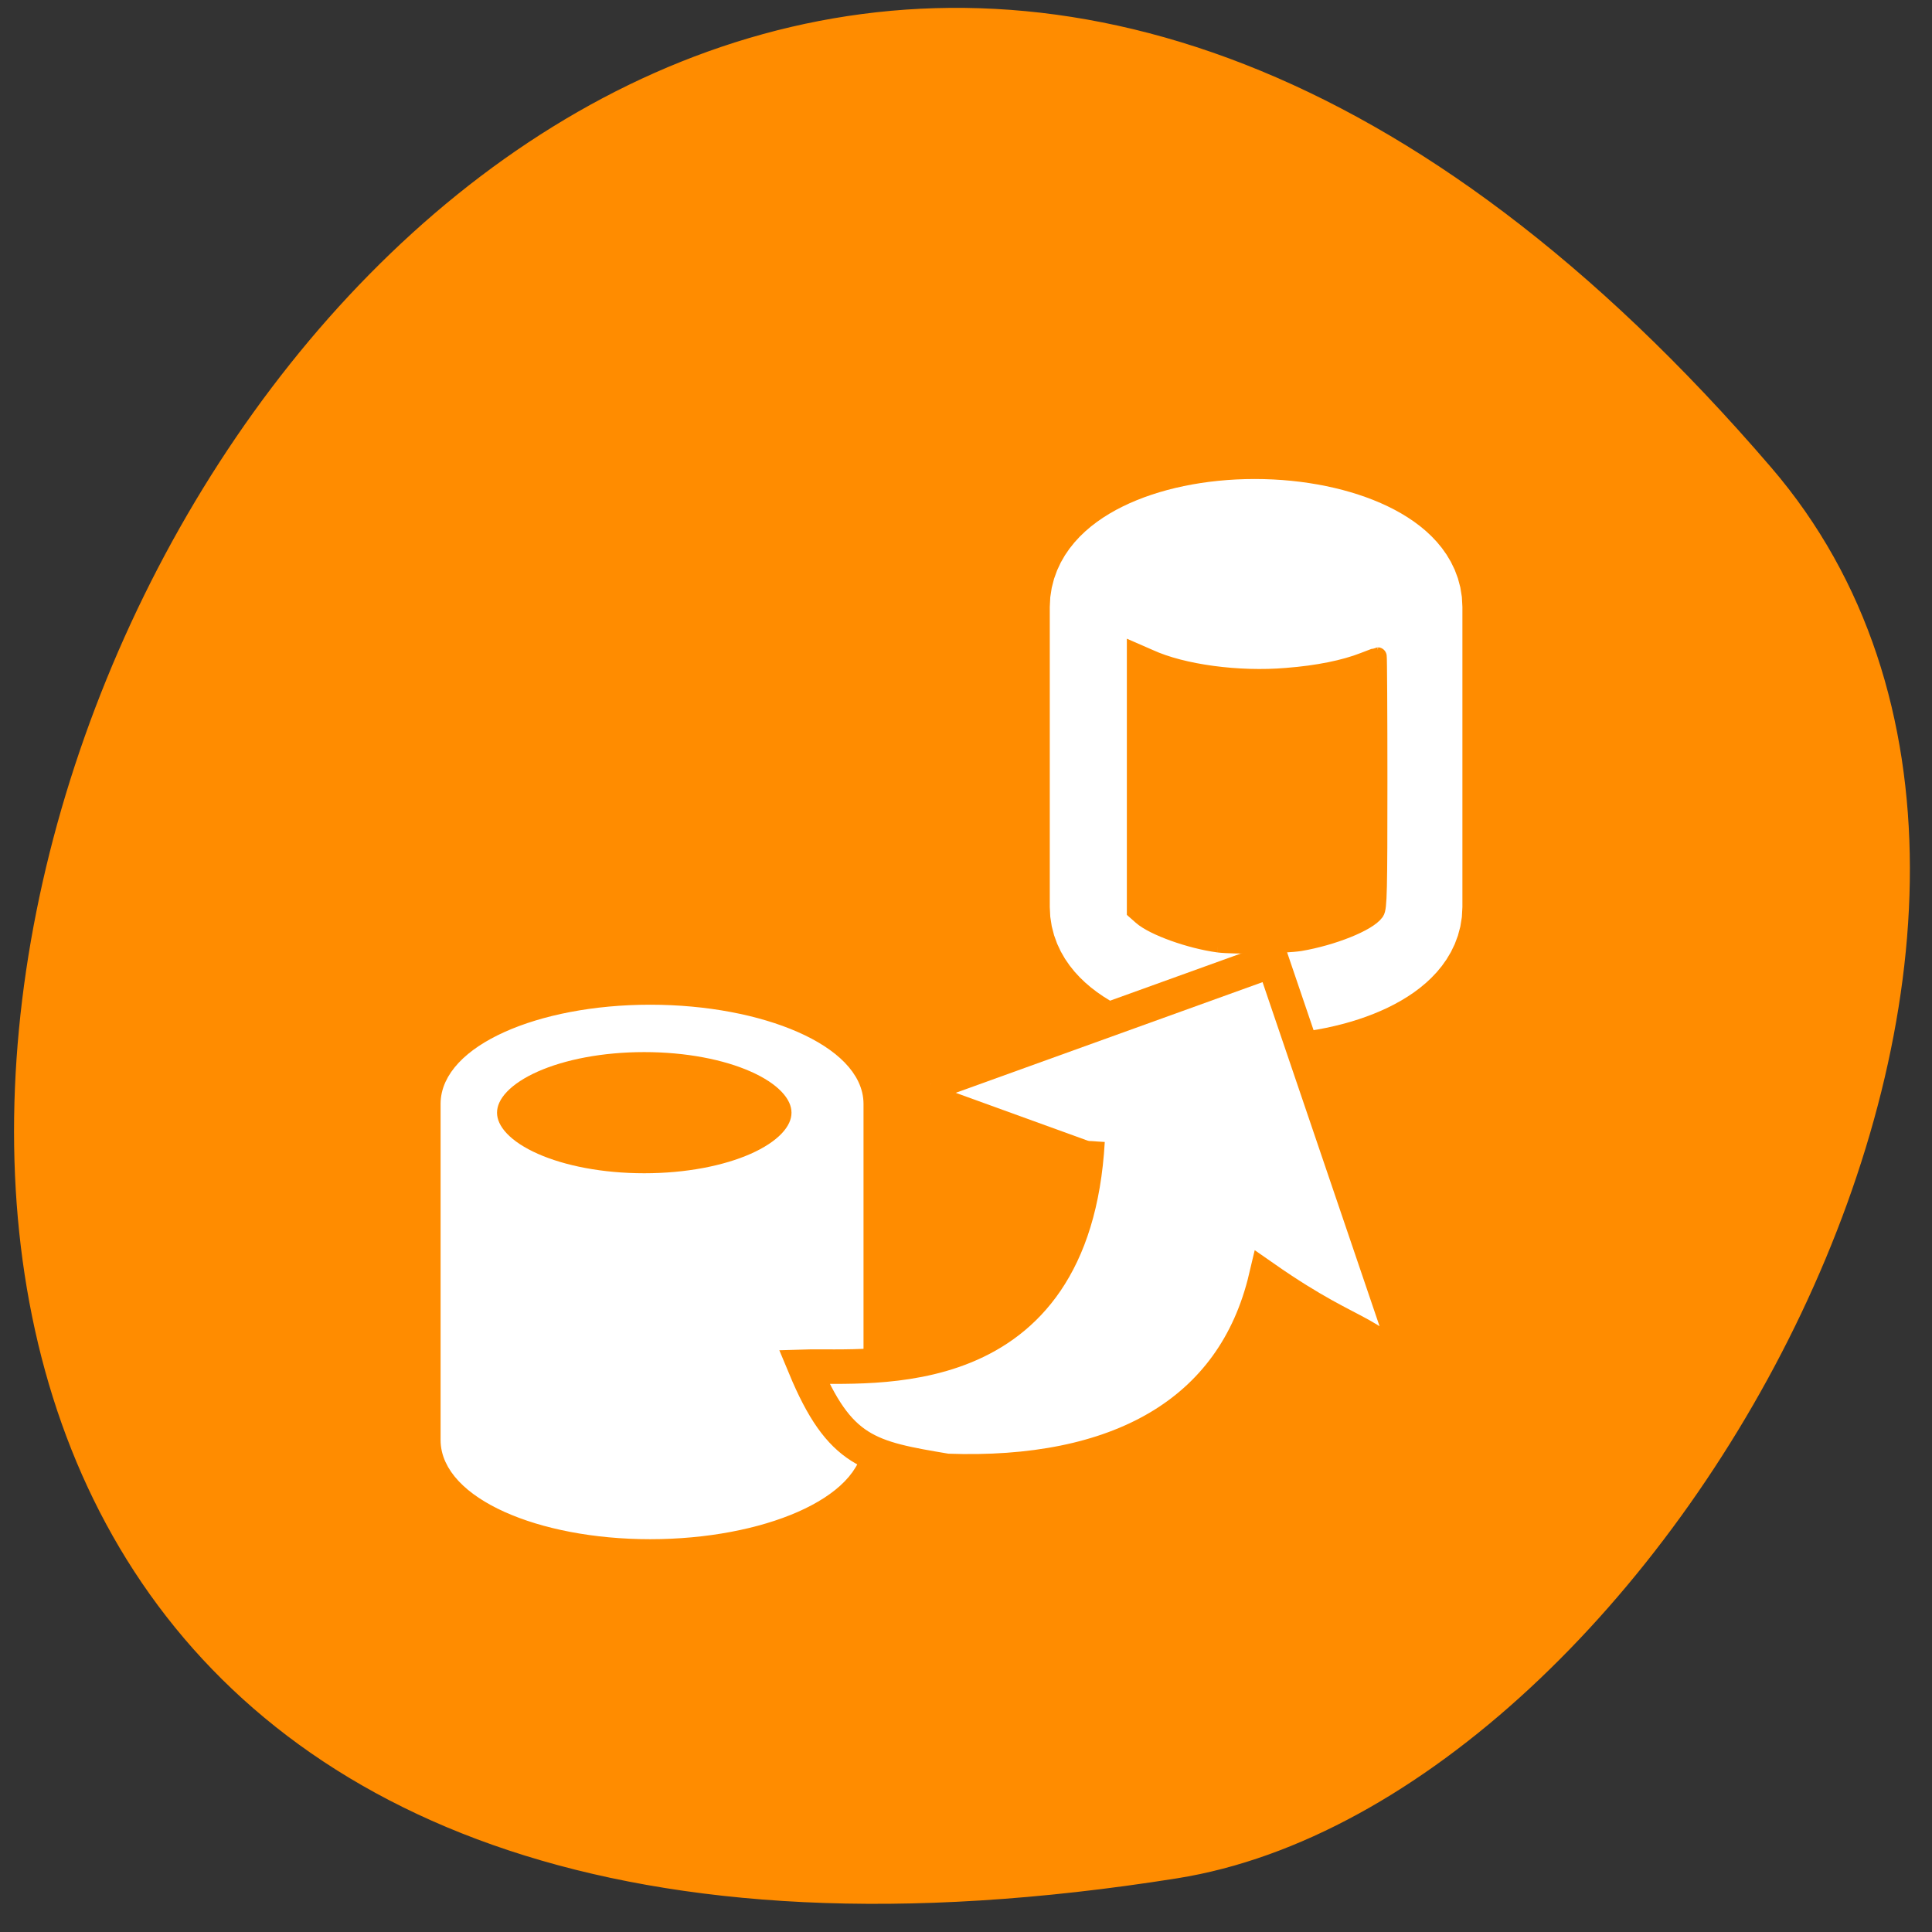 <svg xmlns="http://www.w3.org/2000/svg" viewBox="0 0 22 22"><rect x="0" y="0" width="22" height="22" fill="#333333" stroke="none"/><path d="m 237.33 858.52 c -193.43 -225.31 -379.41 237.98 -80.25 190.41 c 65.57 -10.444 132.35 -129.69 80.25 -190.41" transform="matrix(0.084 0 0 0.084 0.203 -66.763)" fill="#ff8c00" stroke="#ff8c00"/><g stroke="#fff" stroke-miterlimit="10"><path d="m 16.247 0.283 c -7.549 0 -13.681 2.597 -13.681 5.783 v 21.387 c 0 3.186 6.132 5.783 13.681 5.783 c 7.572 0 13.937 -2.597 13.937 -5.783 v -21.387 c 0 -3.186 -6.364 -5.783 -13.937 -5.783" transform="matrix(0.168 0 0 0.179 4.674 11.484)" fill="#fff" stroke-width="1.048"/><g transform="matrix(0.148 0 0 0.171 11.881 5.755)"><path d="m 16.261 1.363 c -6.959 0 -12.648 2.415 -12.648 5.4 v 19.982 c 0 2.985 5.689 5.4 12.648 5.4 c 6.959 0 12.86 -2.415 12.86 -5.4 v -19.982 c 0 -2.985 -5.901 -5.4 -12.86 -5.4" fill="#ff4500" stroke-width="6.24"/><path d="m 28.619 6.193 c 0 2.506 -5.292 4.534 -11.828 4.534 c -6.536 0 -11.828 -2.028 -11.828 -4.534 c 0 -2.506 5.292 -4.534 11.828 -4.534 c 6.536 0 11.828 2.028 11.828 4.534" fill="#fff"/><path d="m -18.879 40.44 c 0 2.506 -5.292 4.534 -11.828 4.534 c -6.536 0 -11.828 -2.028 -11.828 -4.534 c 0 -2.506 5.292 -4.534 11.828 -4.534 c 6.536 0 11.828 2.028 11.828 4.534" fill="#ff8c00"/></g></g><g stroke="#ff8c00"><path d="m 5.947 7.427 l 10.583 -3.611 l 4.539 12.629 c -1.453 -1.986 -1.718 -1.314 -4.772 -3.33 c -0.997 3.992 -4.602 5.828 -9.841 5.647 c -2.407 -0.381 -3.319 -0.542 -4.422 -3.049 c 2.025 -0.06 8.367 0.662 8.802 -6.61" transform="matrix(0.368 0 0 0.389 8.407 9.451)" fill="#fff" fill-rule="evenodd" stroke-width="1.01"/><path d="m 161.32 124.91 c -3.727 -0.5 -8.545 -2.227 -10.136 -3.636 l -0.773 -0.682 v -34.18 l 1.773 0.773 c 4.364 2 11.818 3 18.18 2.455 c 4.136 -0.318 7.682 -1.045 10.227 -2.045 c 0.955 -0.364 1.773 -0.682 1.818 -0.682 c 0.045 0 0.091 7.5 0.091 16.636 c 0 14.364 -0.045 16.682 -0.409 17.18 c -1 1.409 -5.682 3.273 -9.955 4 c -2.045 0.318 -8.682 0.455 -10.818 0.182" transform="scale(0.086)" fill="#ff8c00" stroke-width="2.413"/></g></svg>